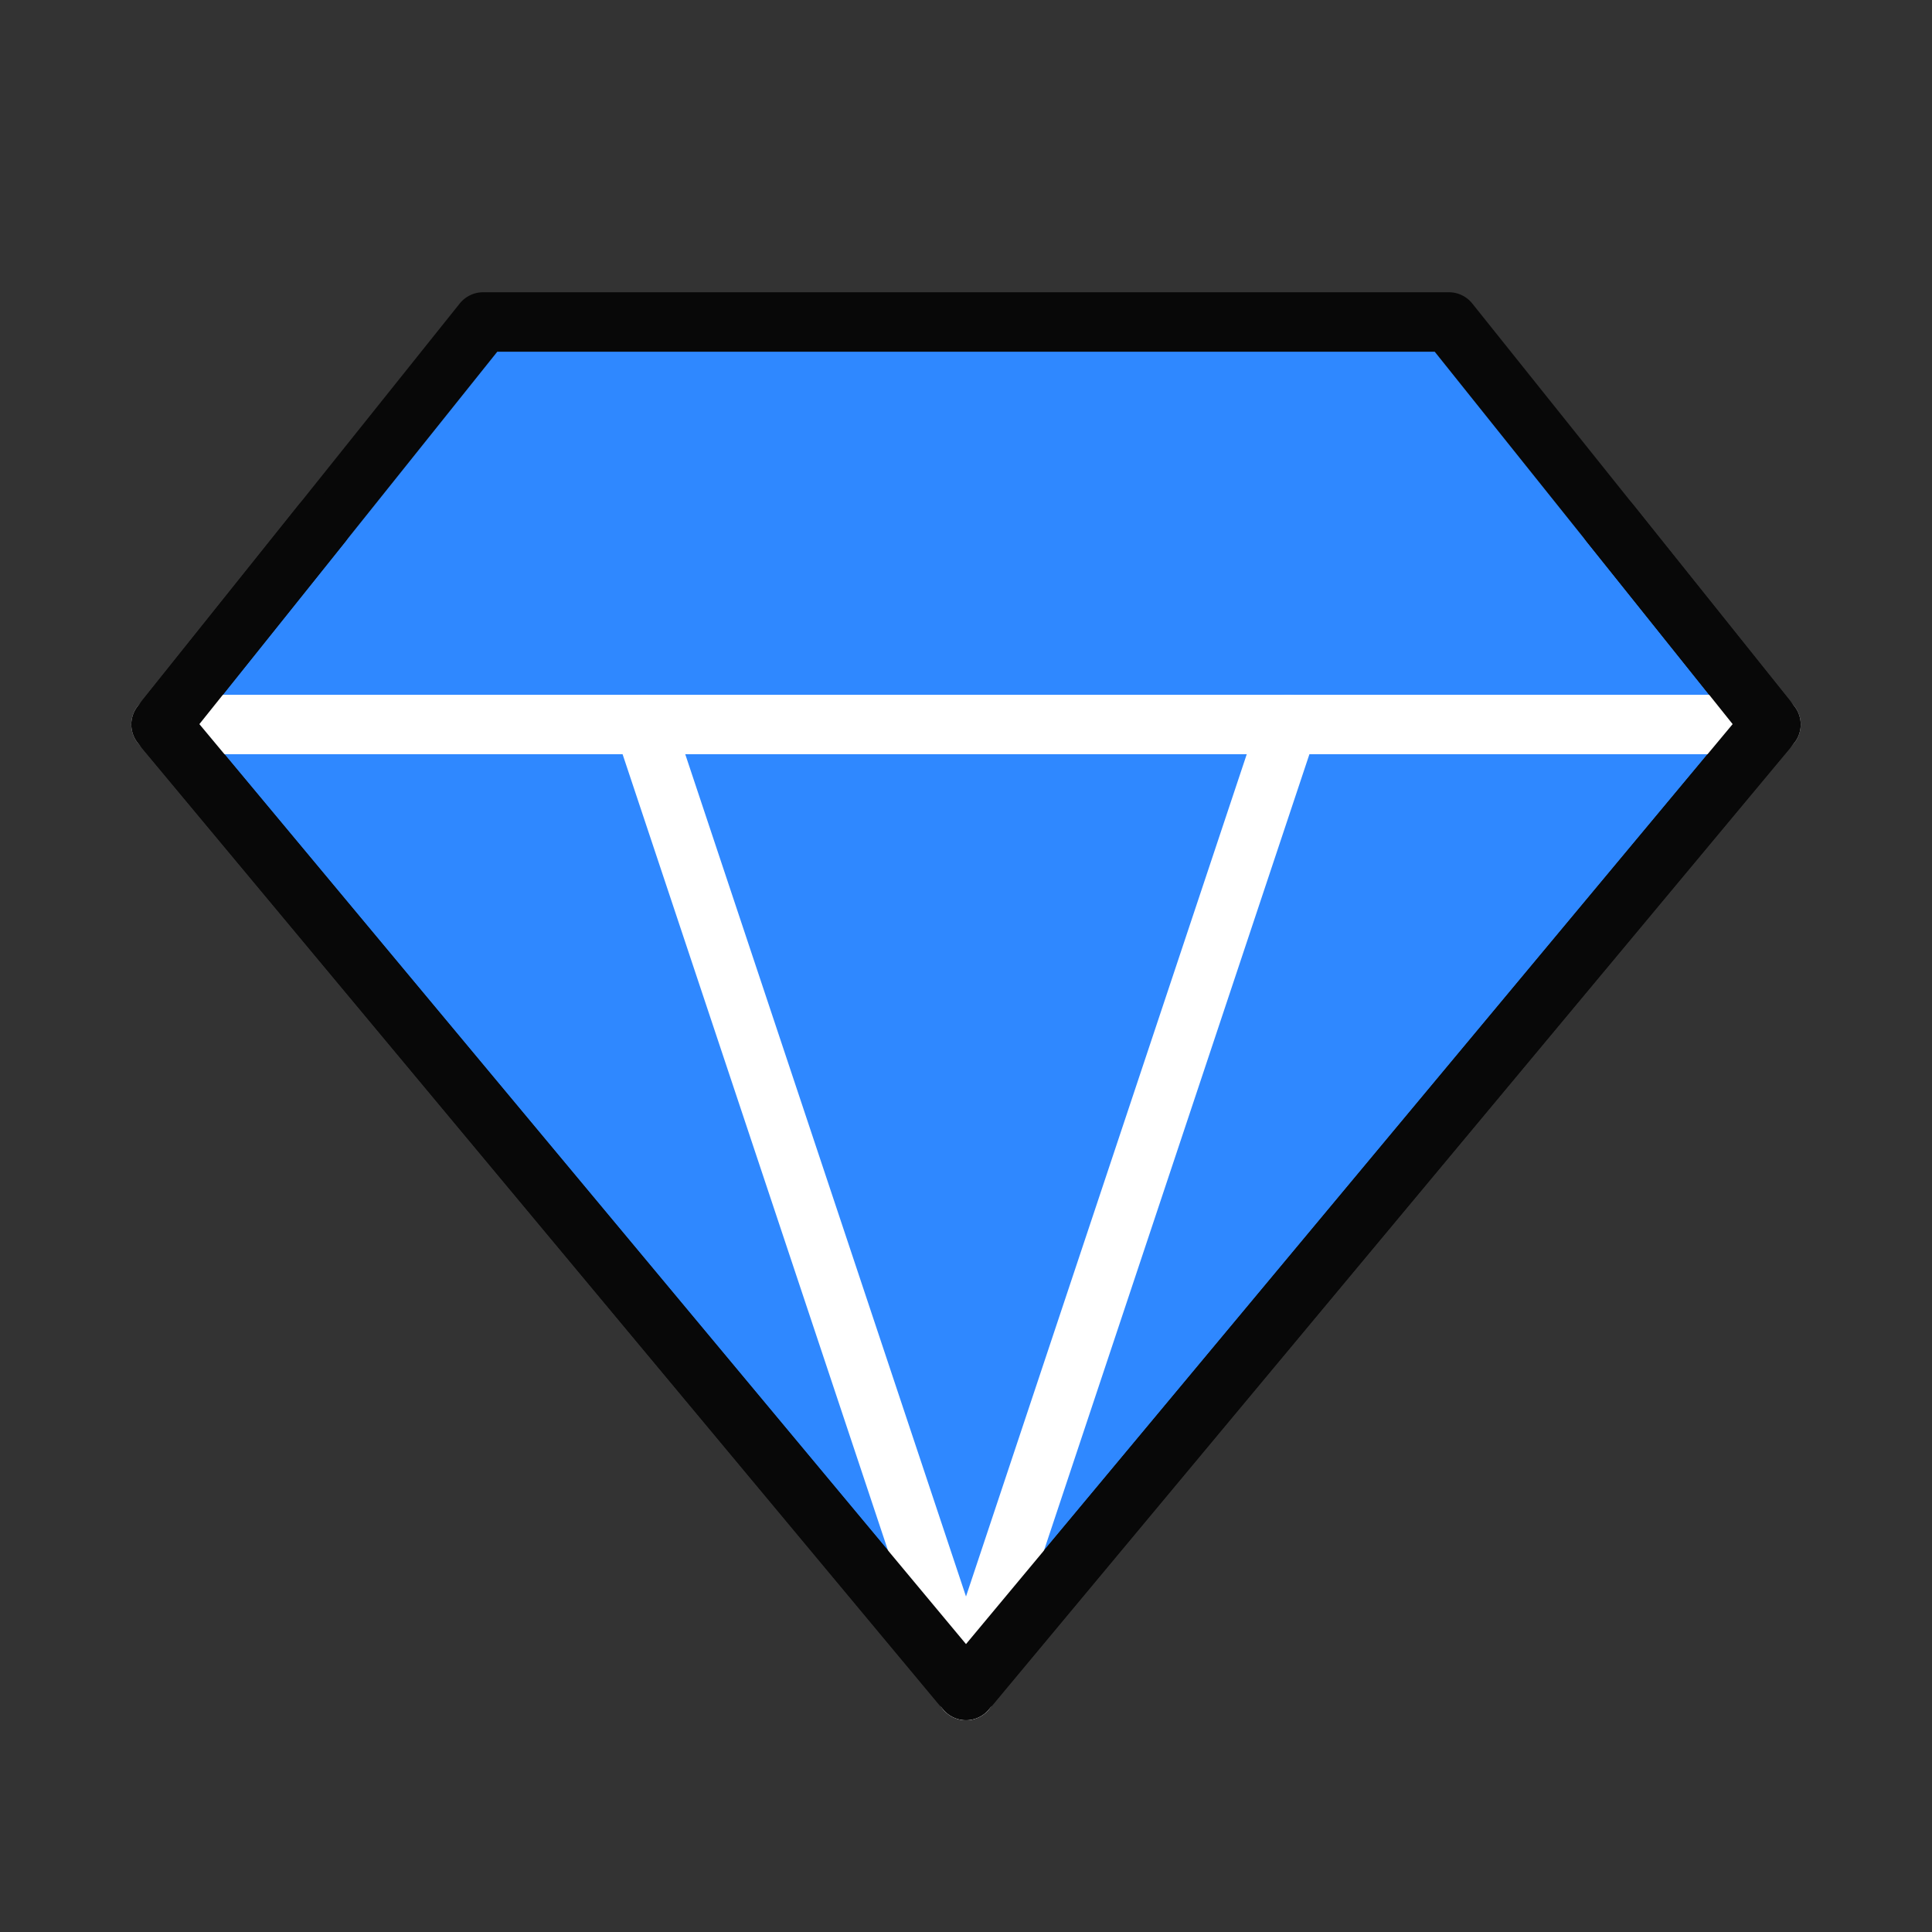 <svg width="65" height="65" viewBox="0 0 65 65" fill="none" xmlns="http://www.w3.org/2000/svg">
<rect x="0" y="0" width="65" height="65" fill="#333333" stroke="none"/>
<path d="M16.25 10.833H48.75L59.584 24.375L32.5 56.875L5.417 24.375L16.25 10.833Z" fill="#2F88FF" stroke="#080808" stroke-width="2" stroke-linecap="round" stroke-linejoin="round"/>
<path d="M5.417 24.375H59.584" stroke="white" stroke-width="2" stroke-linecap="round" stroke-linejoin="round"/>
<path d="M32.5 56.875L21.667 24.375" stroke="white" stroke-width="2" stroke-linecap="round" stroke-linejoin="round"/>
<path d="M32.5 56.875L43.333 24.375" stroke="white" stroke-width="2" stroke-linecap="round" stroke-linejoin="round"/>
<path d="M10.834 17.604L5.417 24.375L32.5 56.875L59.584 24.375L54.167 17.604" stroke="#080808" stroke-width="2" stroke-linecap="round" stroke-linejoin="round"/>
</svg>

